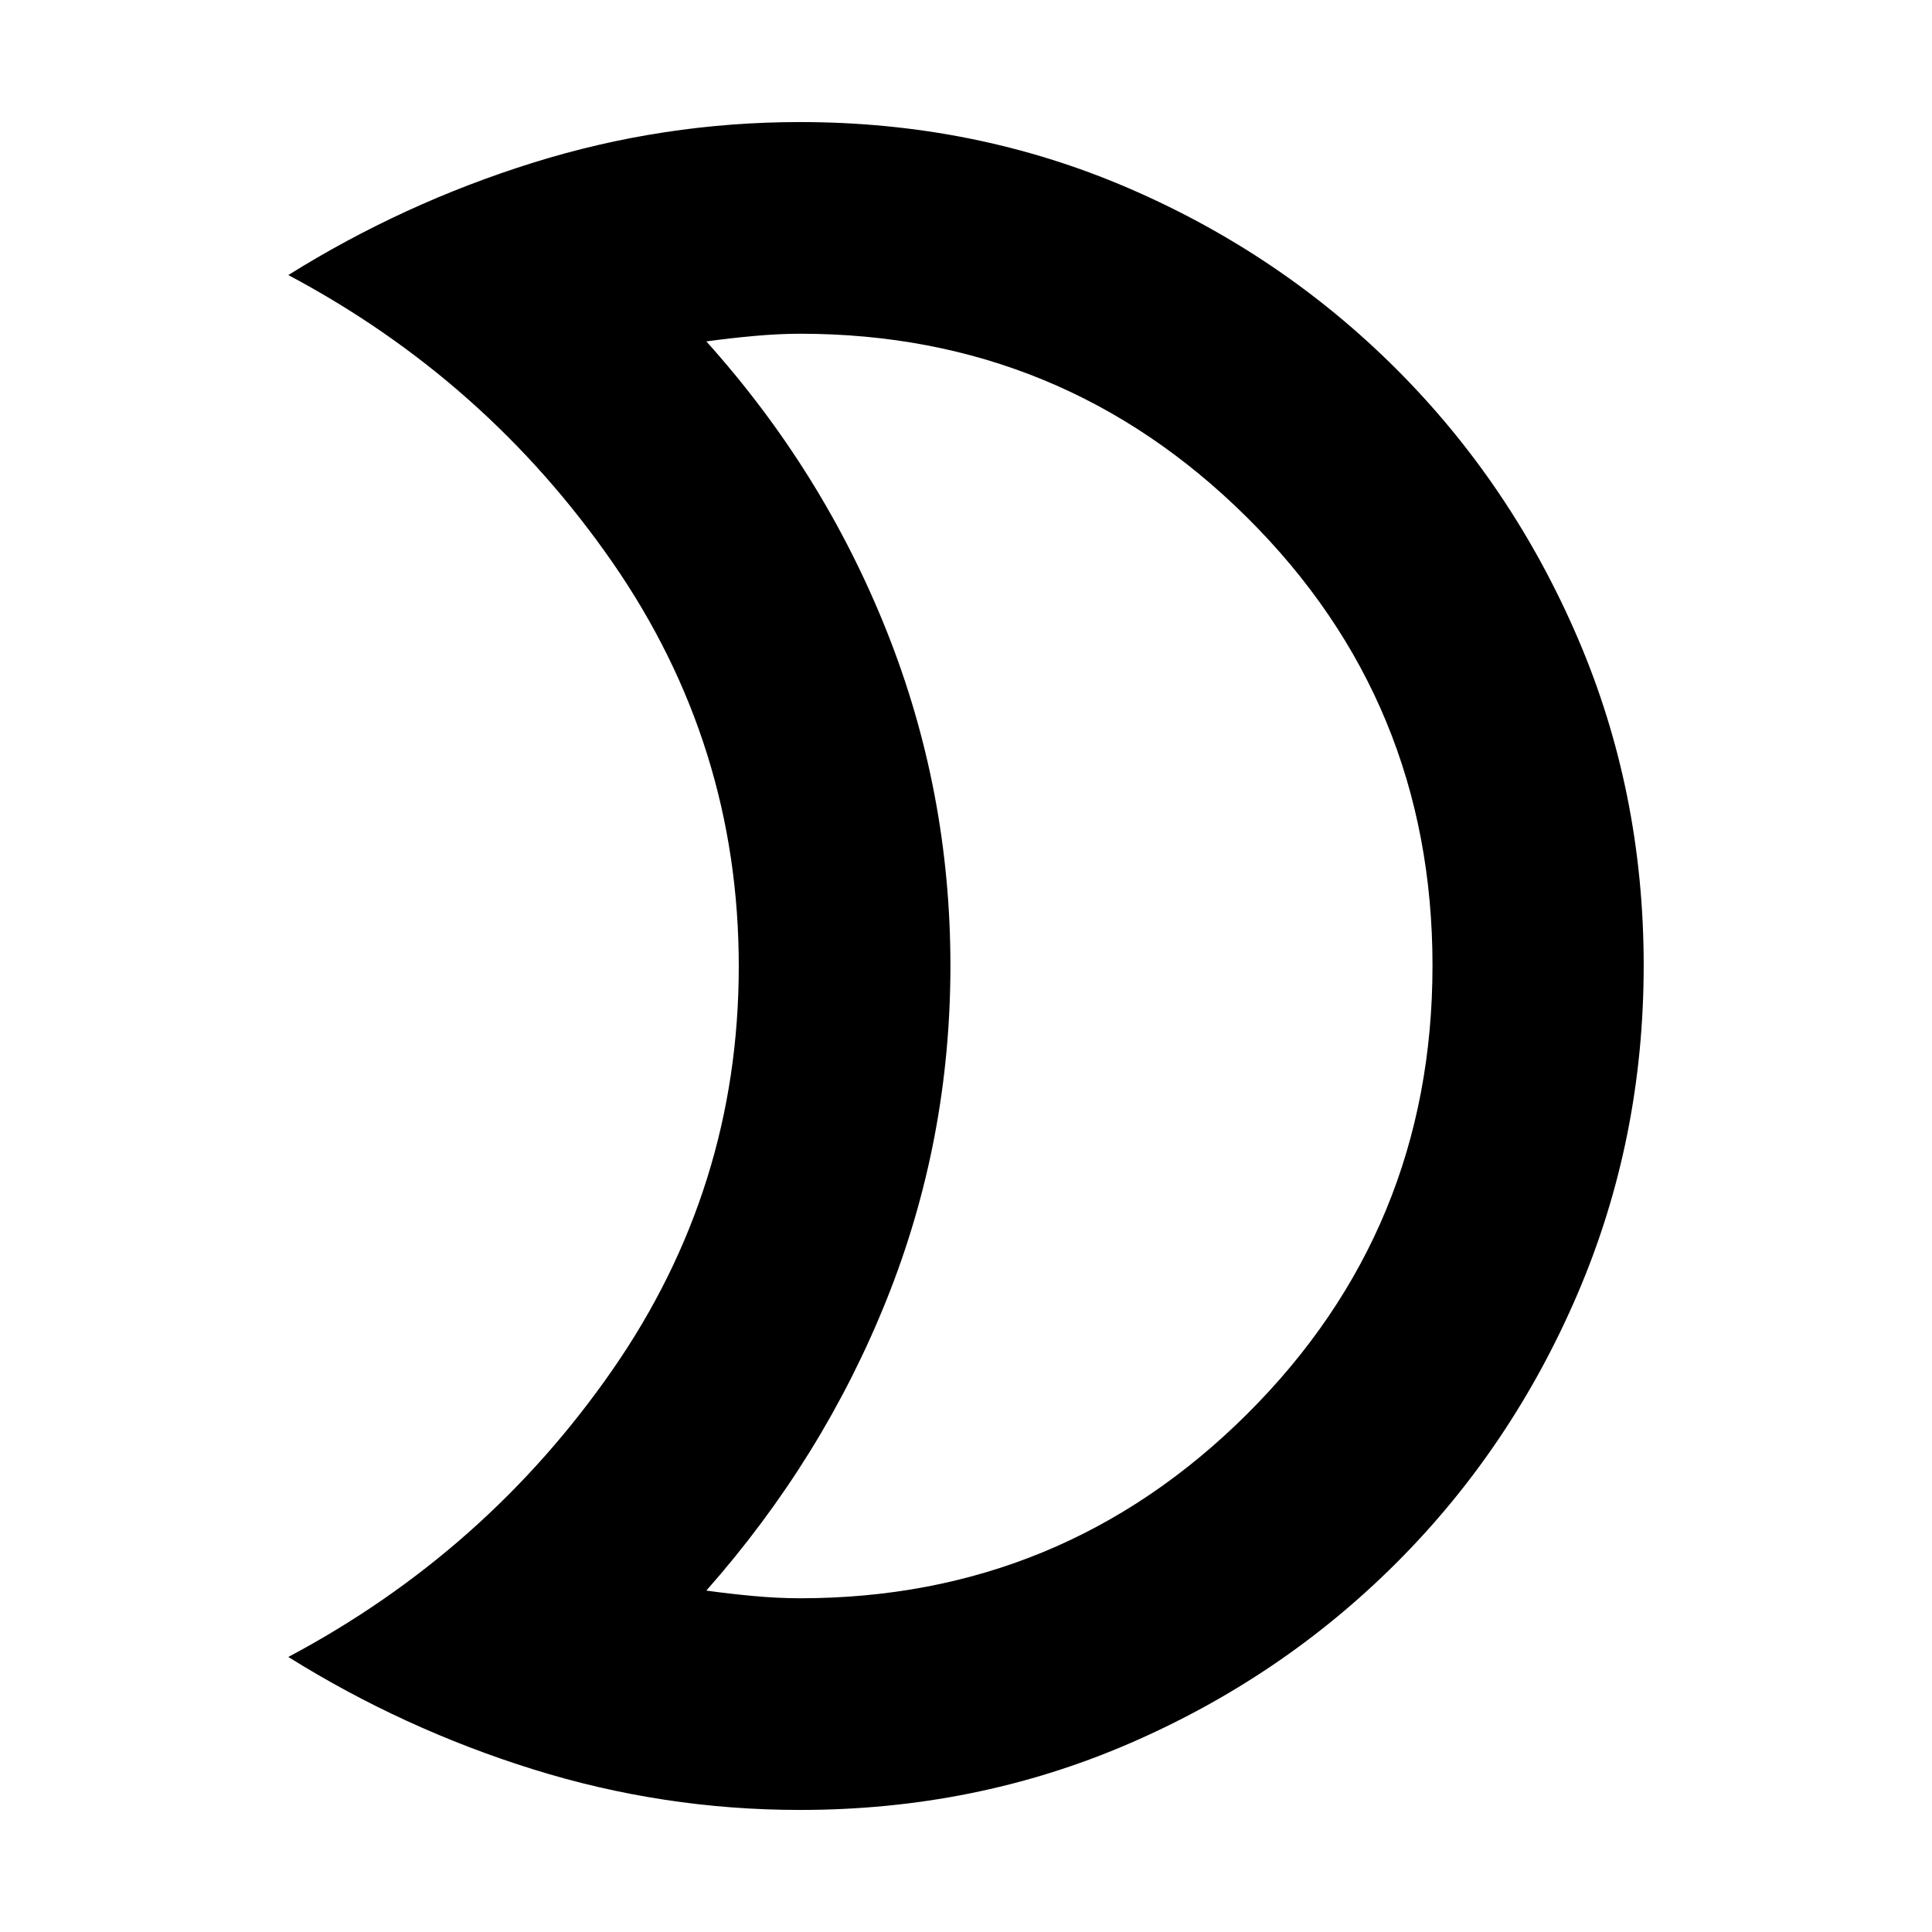<svg xmlns="http://www.w3.org/2000/svg" height="20" viewBox="0 -960 960 960" width="20"><path d="M397.59-165.83q130.17 0 222.19-91.65 92.02-91.65 92.02-222.75t-92.02-222.52q-92.02-91.42-222.19-91.42-10.52 0-22.93 1.12-12.4 1.12-23.68 2.7 58.04 64.63 89.66 144.05 31.62 79.42 31.62 166.14 0 86.73-31.62 165.75t-89.66 144.76q11.28 1.58 23.44 2.7 12.17 1.12 23.17 1.12Zm-.05 105.18q-67.94 0-132.53-20.15-64.6-20.16-121.75-55.87 98.28-52.2 161.06-142.62 62.77-90.43 62.77-200.57 0-110.14-62.77-200.71-62.78-90.56-161.06-142.76 57.15-35.71 121.75-55.87 64.59-20.15 132.53-20.15 86.97 0 163.03 32.76 76.05 32.76 133.35 90.06 57.3 57.3 90.06 133.58 32.76 76.28 32.76 162.67 0 86.4-32.76 162.96-32.76 76.55-90.06 133.85-57.3 57.3-133.35 90.06-76.06 32.76-163.03 32.76ZM472.26-480Z"/></svg>